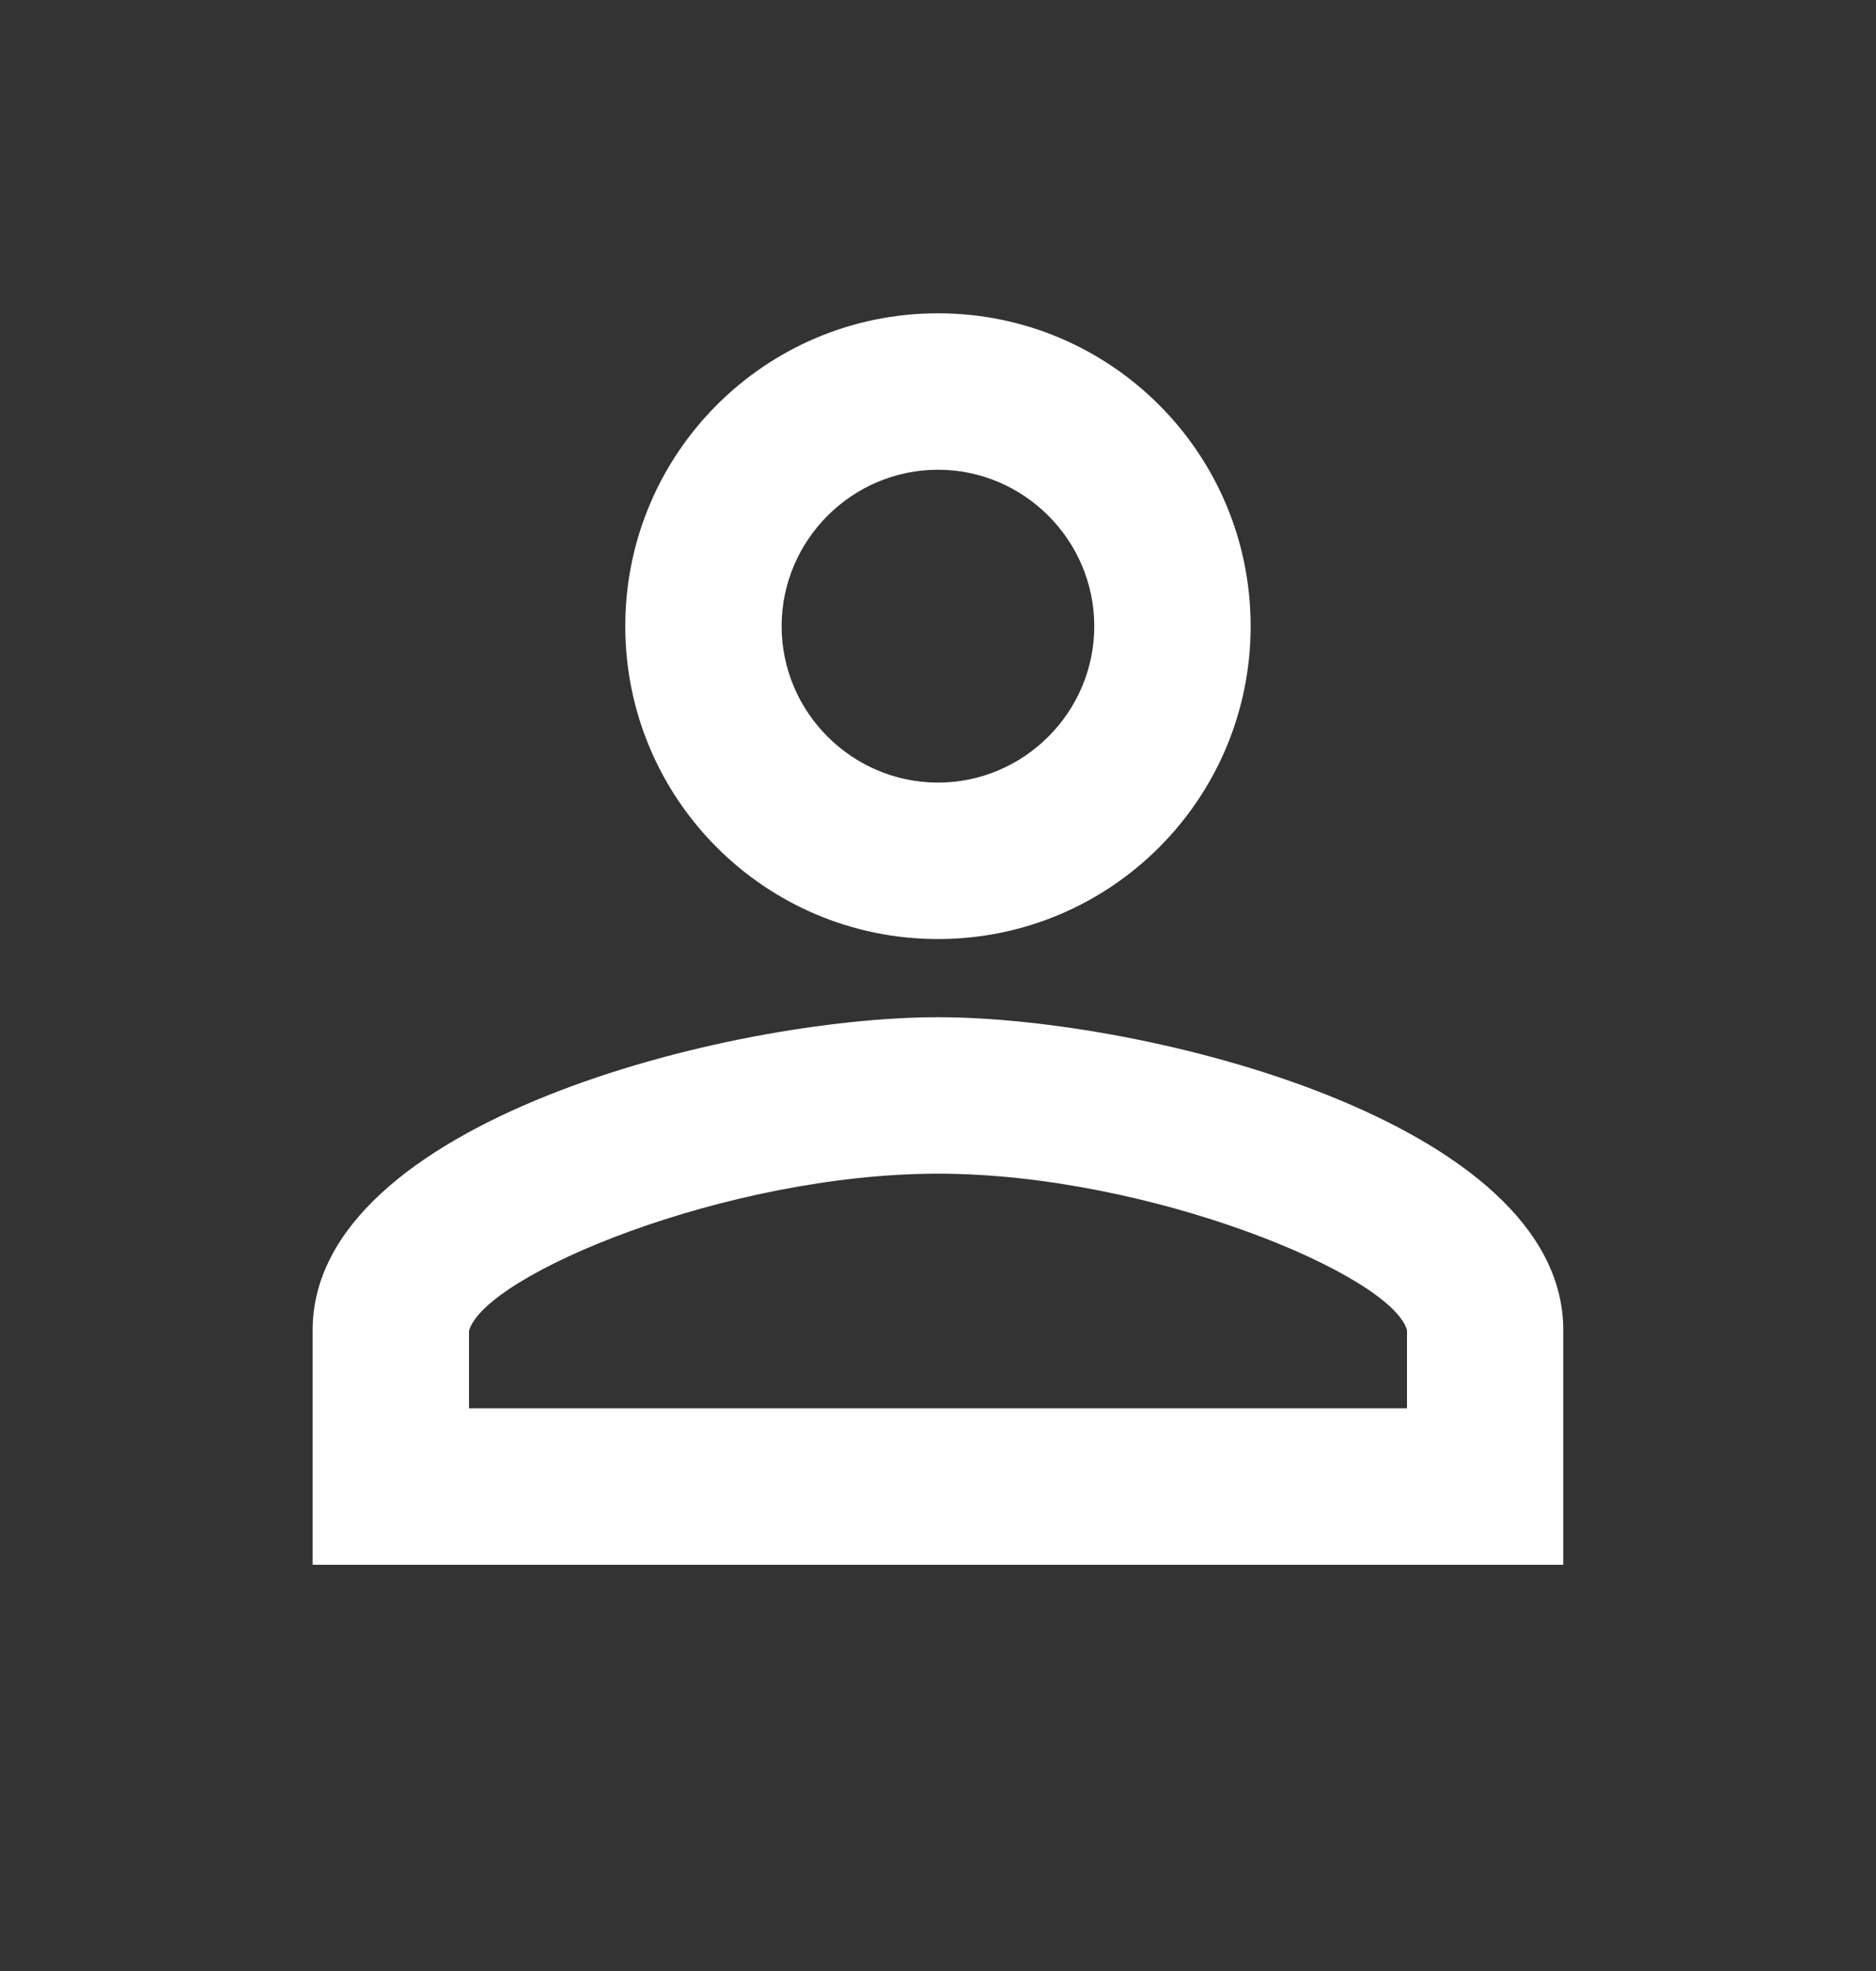 <svg width="20" height="21" viewBox="0 0 20 21" fill="none" xmlns="http://www.w3.org/2000/svg">
<rect x="0" y="0" width="20" height="21" fill="#333333" stroke="none"/>
<g id="perm_identity">
<path id="Vector" d="M10 5.005C10.916 5.005 11.666 5.755 11.666 6.672C11.666 7.588 10.916 8.338 10 8.338C9.083 8.338 8.333 7.588 8.333 6.672C8.333 5.755 9.083 5.005 10 5.005ZM10 12.505C12.25 12.505 14.833 13.58 15 14.172V15.005H5V14.18C5.166 13.58 7.75 12.505 10 12.505ZM10 3.338C8.158 3.338 6.666 4.83 6.666 6.672C6.666 8.513 8.158 10.005 10 10.005C11.841 10.005 13.333 8.513 13.333 6.672C13.333 4.83 11.841 3.338 10 3.338ZM10 10.838C7.775 10.838 3.333 11.955 3.333 14.172V16.672H16.666V14.172C16.666 11.955 12.225 10.838 10 10.838Z" fill="white"/>
</g>
</svg>
